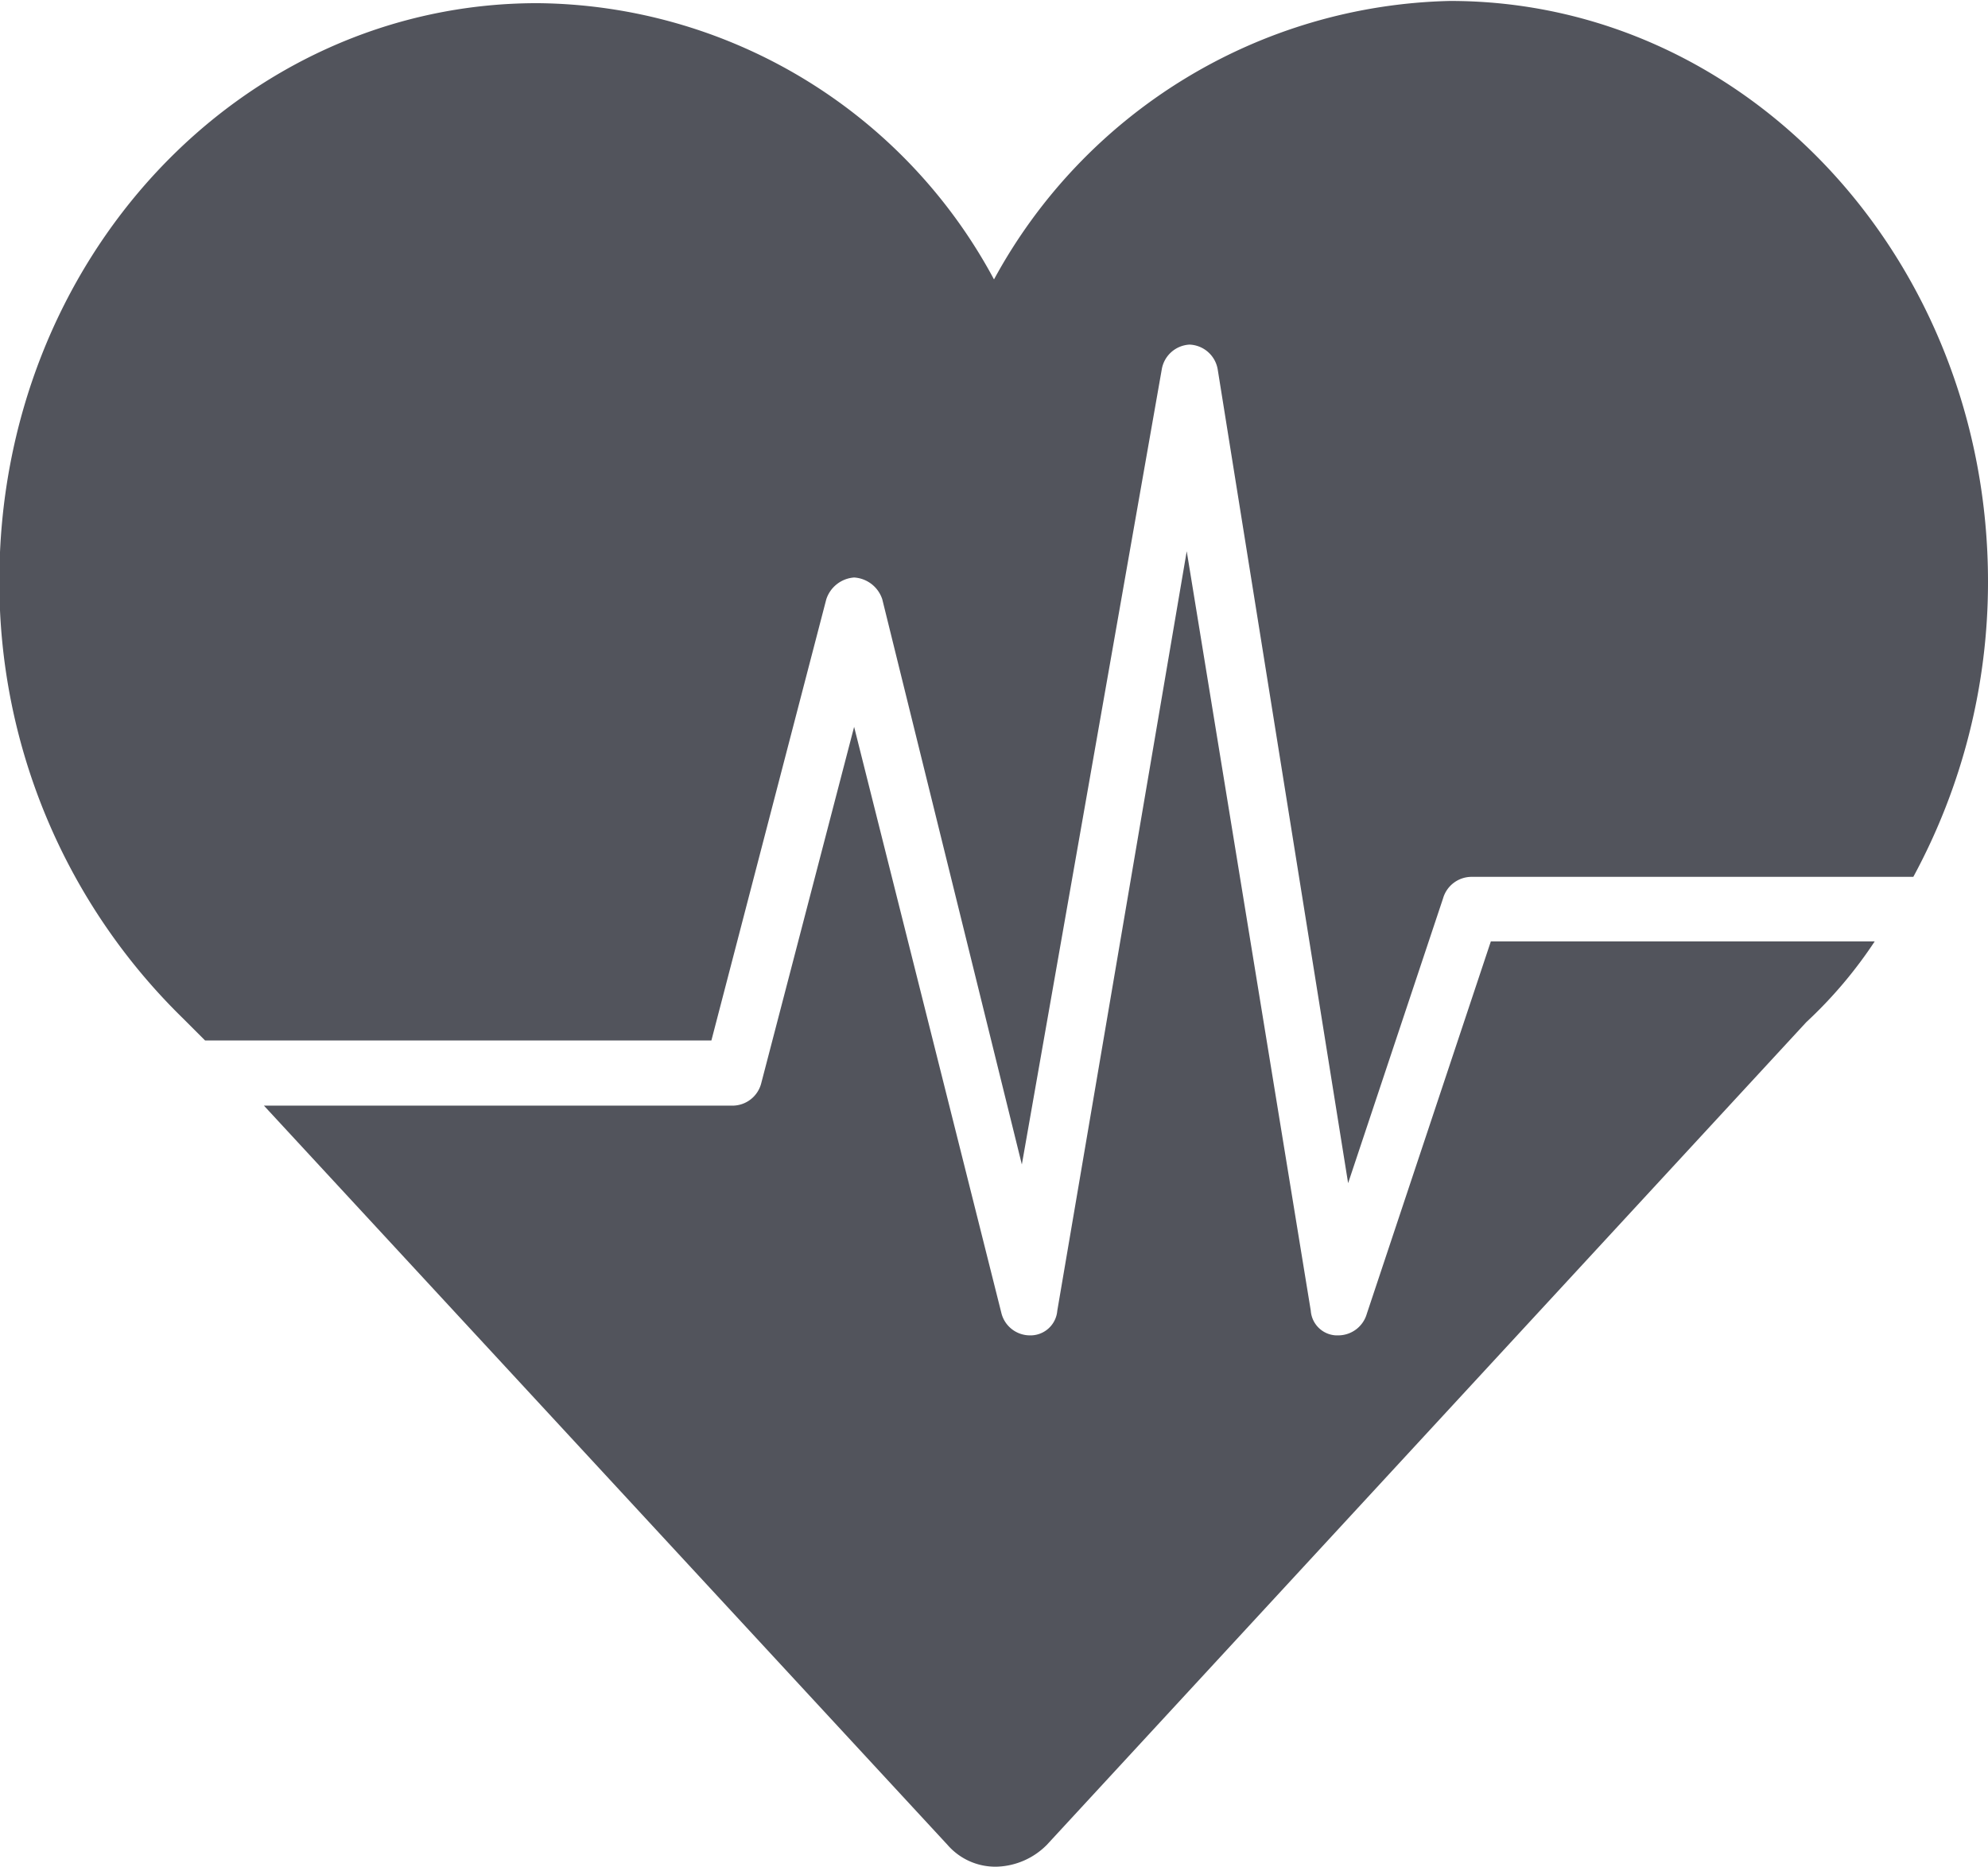 <svg id="Layer_1" data-name="Layer 1" xmlns="http://www.w3.org/2000/svg" viewBox="0 0 62.82 58.99"><defs><style>.cls-1{fill:#52545c;}.cls-2{fill:none;}</style></defs><title>diagnostic_icon_light theme</title><g id="LIGHT_THEME_copy" data-name="LIGHT THEME copy"><g id="_Diagnostic_heart_" data-name="&quot;Diagnostic&quot; (heart)"><path class="cls-1" d="M43.78,44.42a.94.94,0,0,1-.89.68H42.8a.84.84,0,0,1-.79-.78l-3.92-24L34,44.32a.85.85,0,0,1-.88.78.93.93,0,0,1-.88-.68L27.58,25.87,24.64,37.15a.94.94,0,0,1-.88.69H8.93L30.53,61.2a2,2,0,0,0,1.57.69,2.32,2.32,0,0,0,1.57-.69l24-26a14,14,0,0,0,2.16-2.55H47.7Z" transform="translate(-0.59 -2.9)"/><path class="cls-1" d="M26.7,21.84a1,1,0,0,1,.88-.69h0a1,1,0,0,1,.89.69L32.88,39.7,37.3,14.58a.94.94,0,0,1,.88-.79h0a.94.94,0,0,1,.89.79l4.12,25.71,3-9a.94.94,0,0,1,.89-.68H61.05a19.54,19.54,0,0,0,2.36-9.33c0-10.11-7.56-18.35-17-18.35A16.83,16.83,0,0,0,32,11.73,16.53,16.53,0,0,0,17.57,3c-9.42,0-17,8.14-17,18.25A19.25,19.25,0,0,0,6.38,35.09l.69.69h16Z" transform="translate(-0.59 -2.9)"/><path class="cls-2" d="M47,30.67a1.06,1.06,0,0,0-.89.69l-3,9L39,14.68a.94.94,0,0,0-.88-.79h0a.94.94,0,0,0-.89.79L32.79,39.8,28.37,21.94a1,1,0,0,0-.88-.69h0a1,1,0,0,0-.89.69L23,36H7.07l1.77,2H23.76a1,1,0,0,0,.88-.69L27.58,26,32.2,44.51c.09.4.49.79.88.69a1,1,0,0,0,.88-.78l4.22-24.15,3.93,24.05c.1.39.39.78.78.78H43a1,1,0,0,0,.89-.68L47.8,32.64H59.88a13.27,13.27,0,0,0,1.27-2Z" transform="translate(-0.59 -2.9)"/></g></g></svg>
